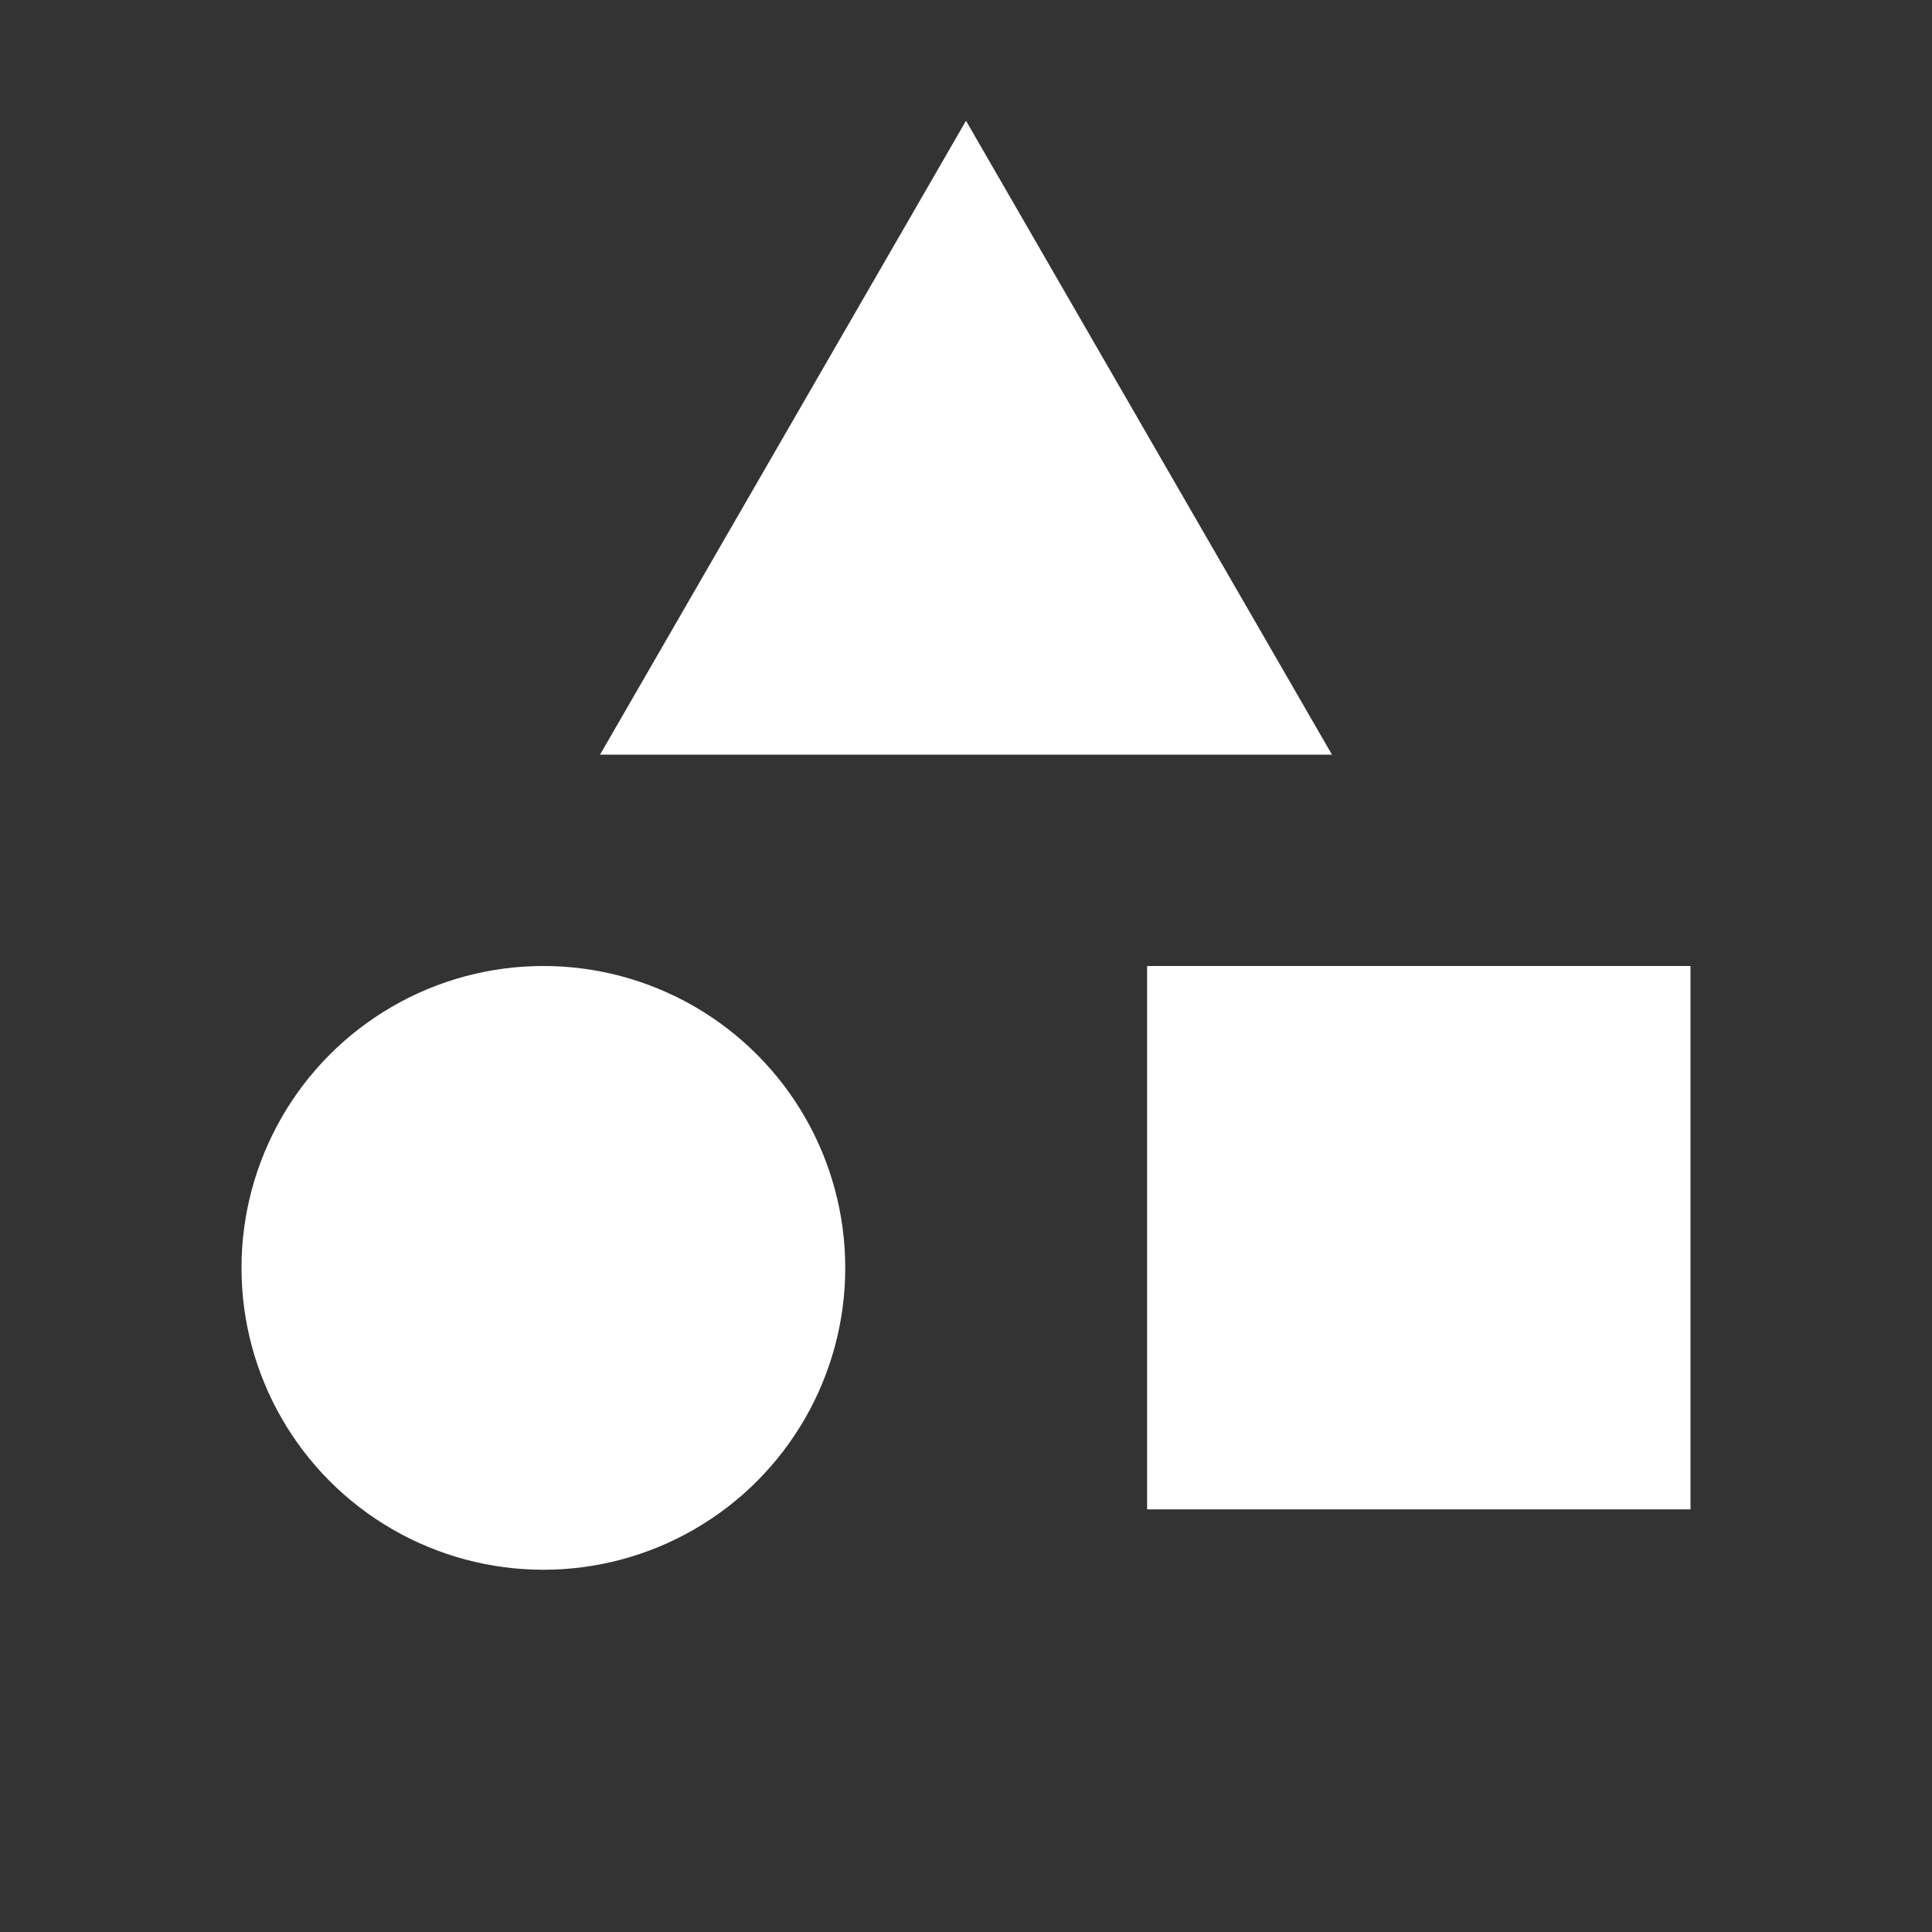 <svg width="32" height="32" viewBox="0 0 32 32" fill="none" xmlns="http://www.w3.org/2000/svg">
<rect x="0" y="0" width="32" height="32" fill="#333333" stroke="none"/>
<rect x="19" y="16" width="9" height="9" fill="white"/>
<circle cx="9" cy="21" r="5" fill="white"/>
<path d="M16 2L22.062 12.5H9.938L16 2Z" fill="white"/>
</svg>
